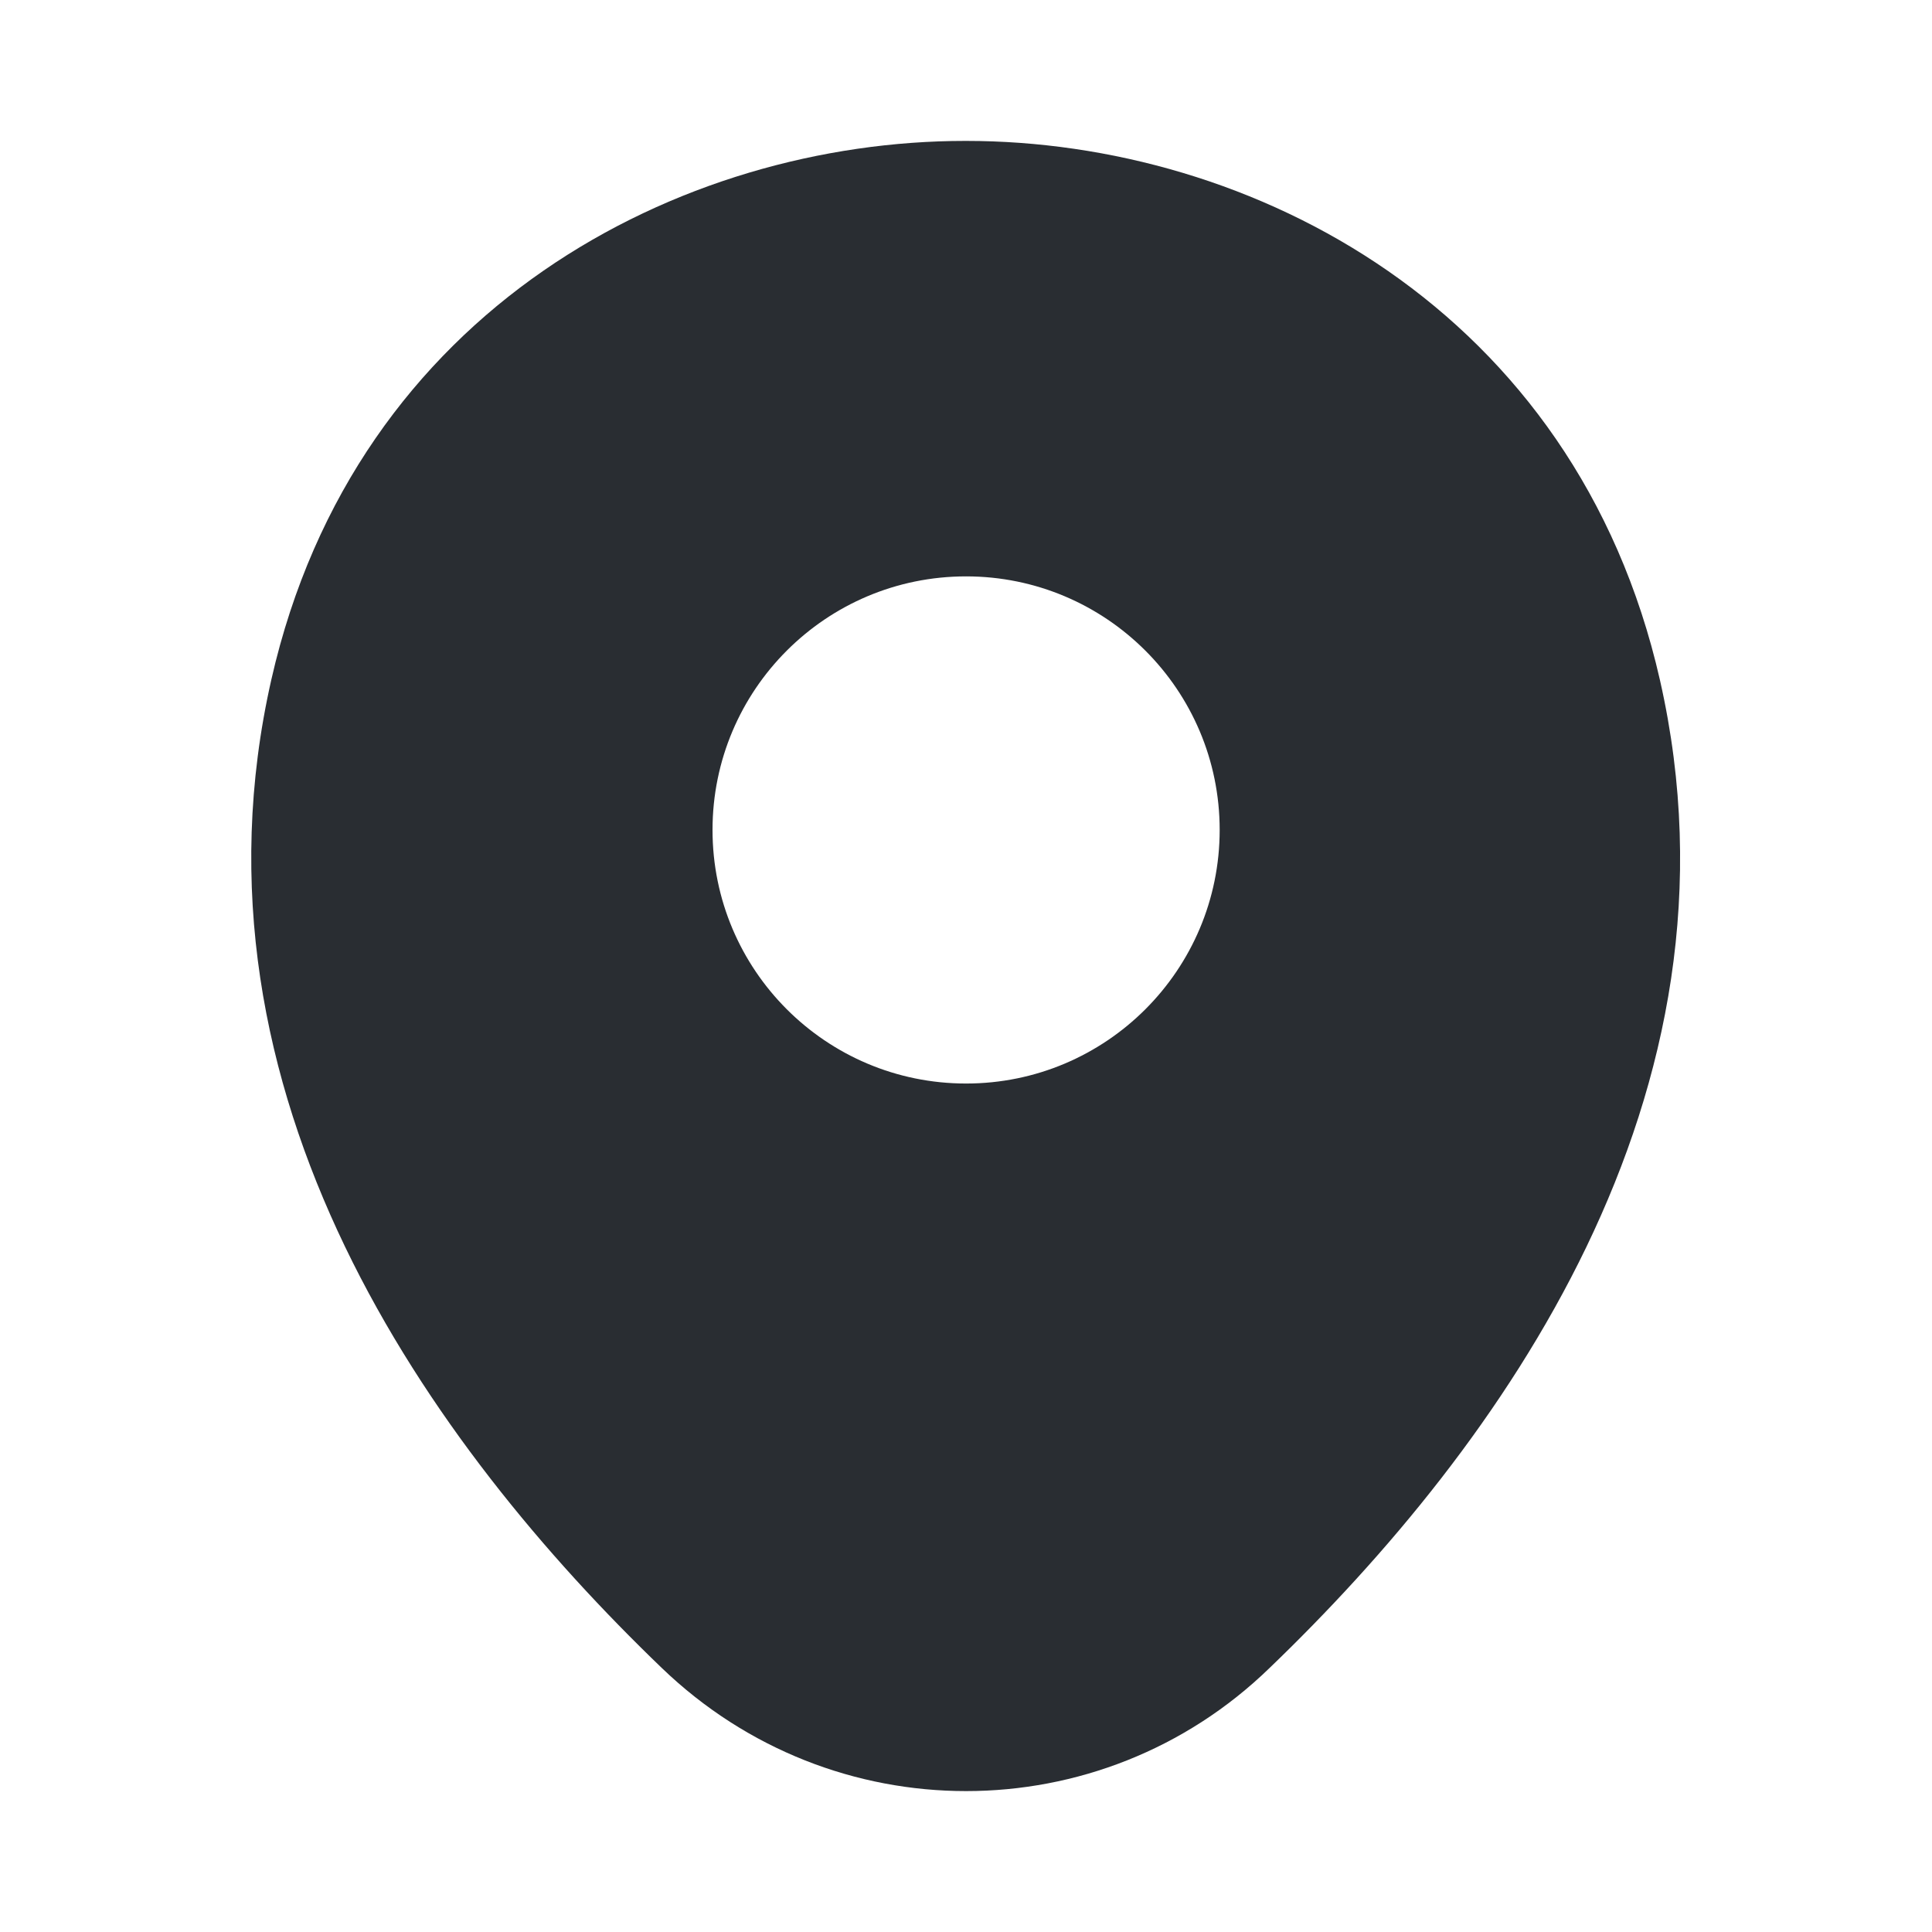 <svg width="30" height="30" viewBox="0 0 30 30" fill="none" xmlns="http://www.w3.org/2000/svg">
<path d="M25.776 10.562C24.464 4.787 19.426 2.188 15.001 2.188C15.001 2.188 15.001 2.188 14.989 2.188C10.576 2.188 5.526 4.775 4.214 10.55C2.751 17 6.701 22.462 10.276 25.9C11.601 27.175 13.301 27.812 15.001 27.812C16.701 27.812 18.401 27.175 19.714 25.9C23.289 22.462 27.239 17.012 25.776 10.562ZM15.001 16.825C12.826 16.825 11.064 15.062 11.064 12.887C11.064 10.713 12.826 8.95 15.001 8.95C17.176 8.95 18.939 10.713 18.939 12.887C18.939 15.062 17.176 16.825 15.001 16.825Z" fill="#292D32"/>
</svg>
